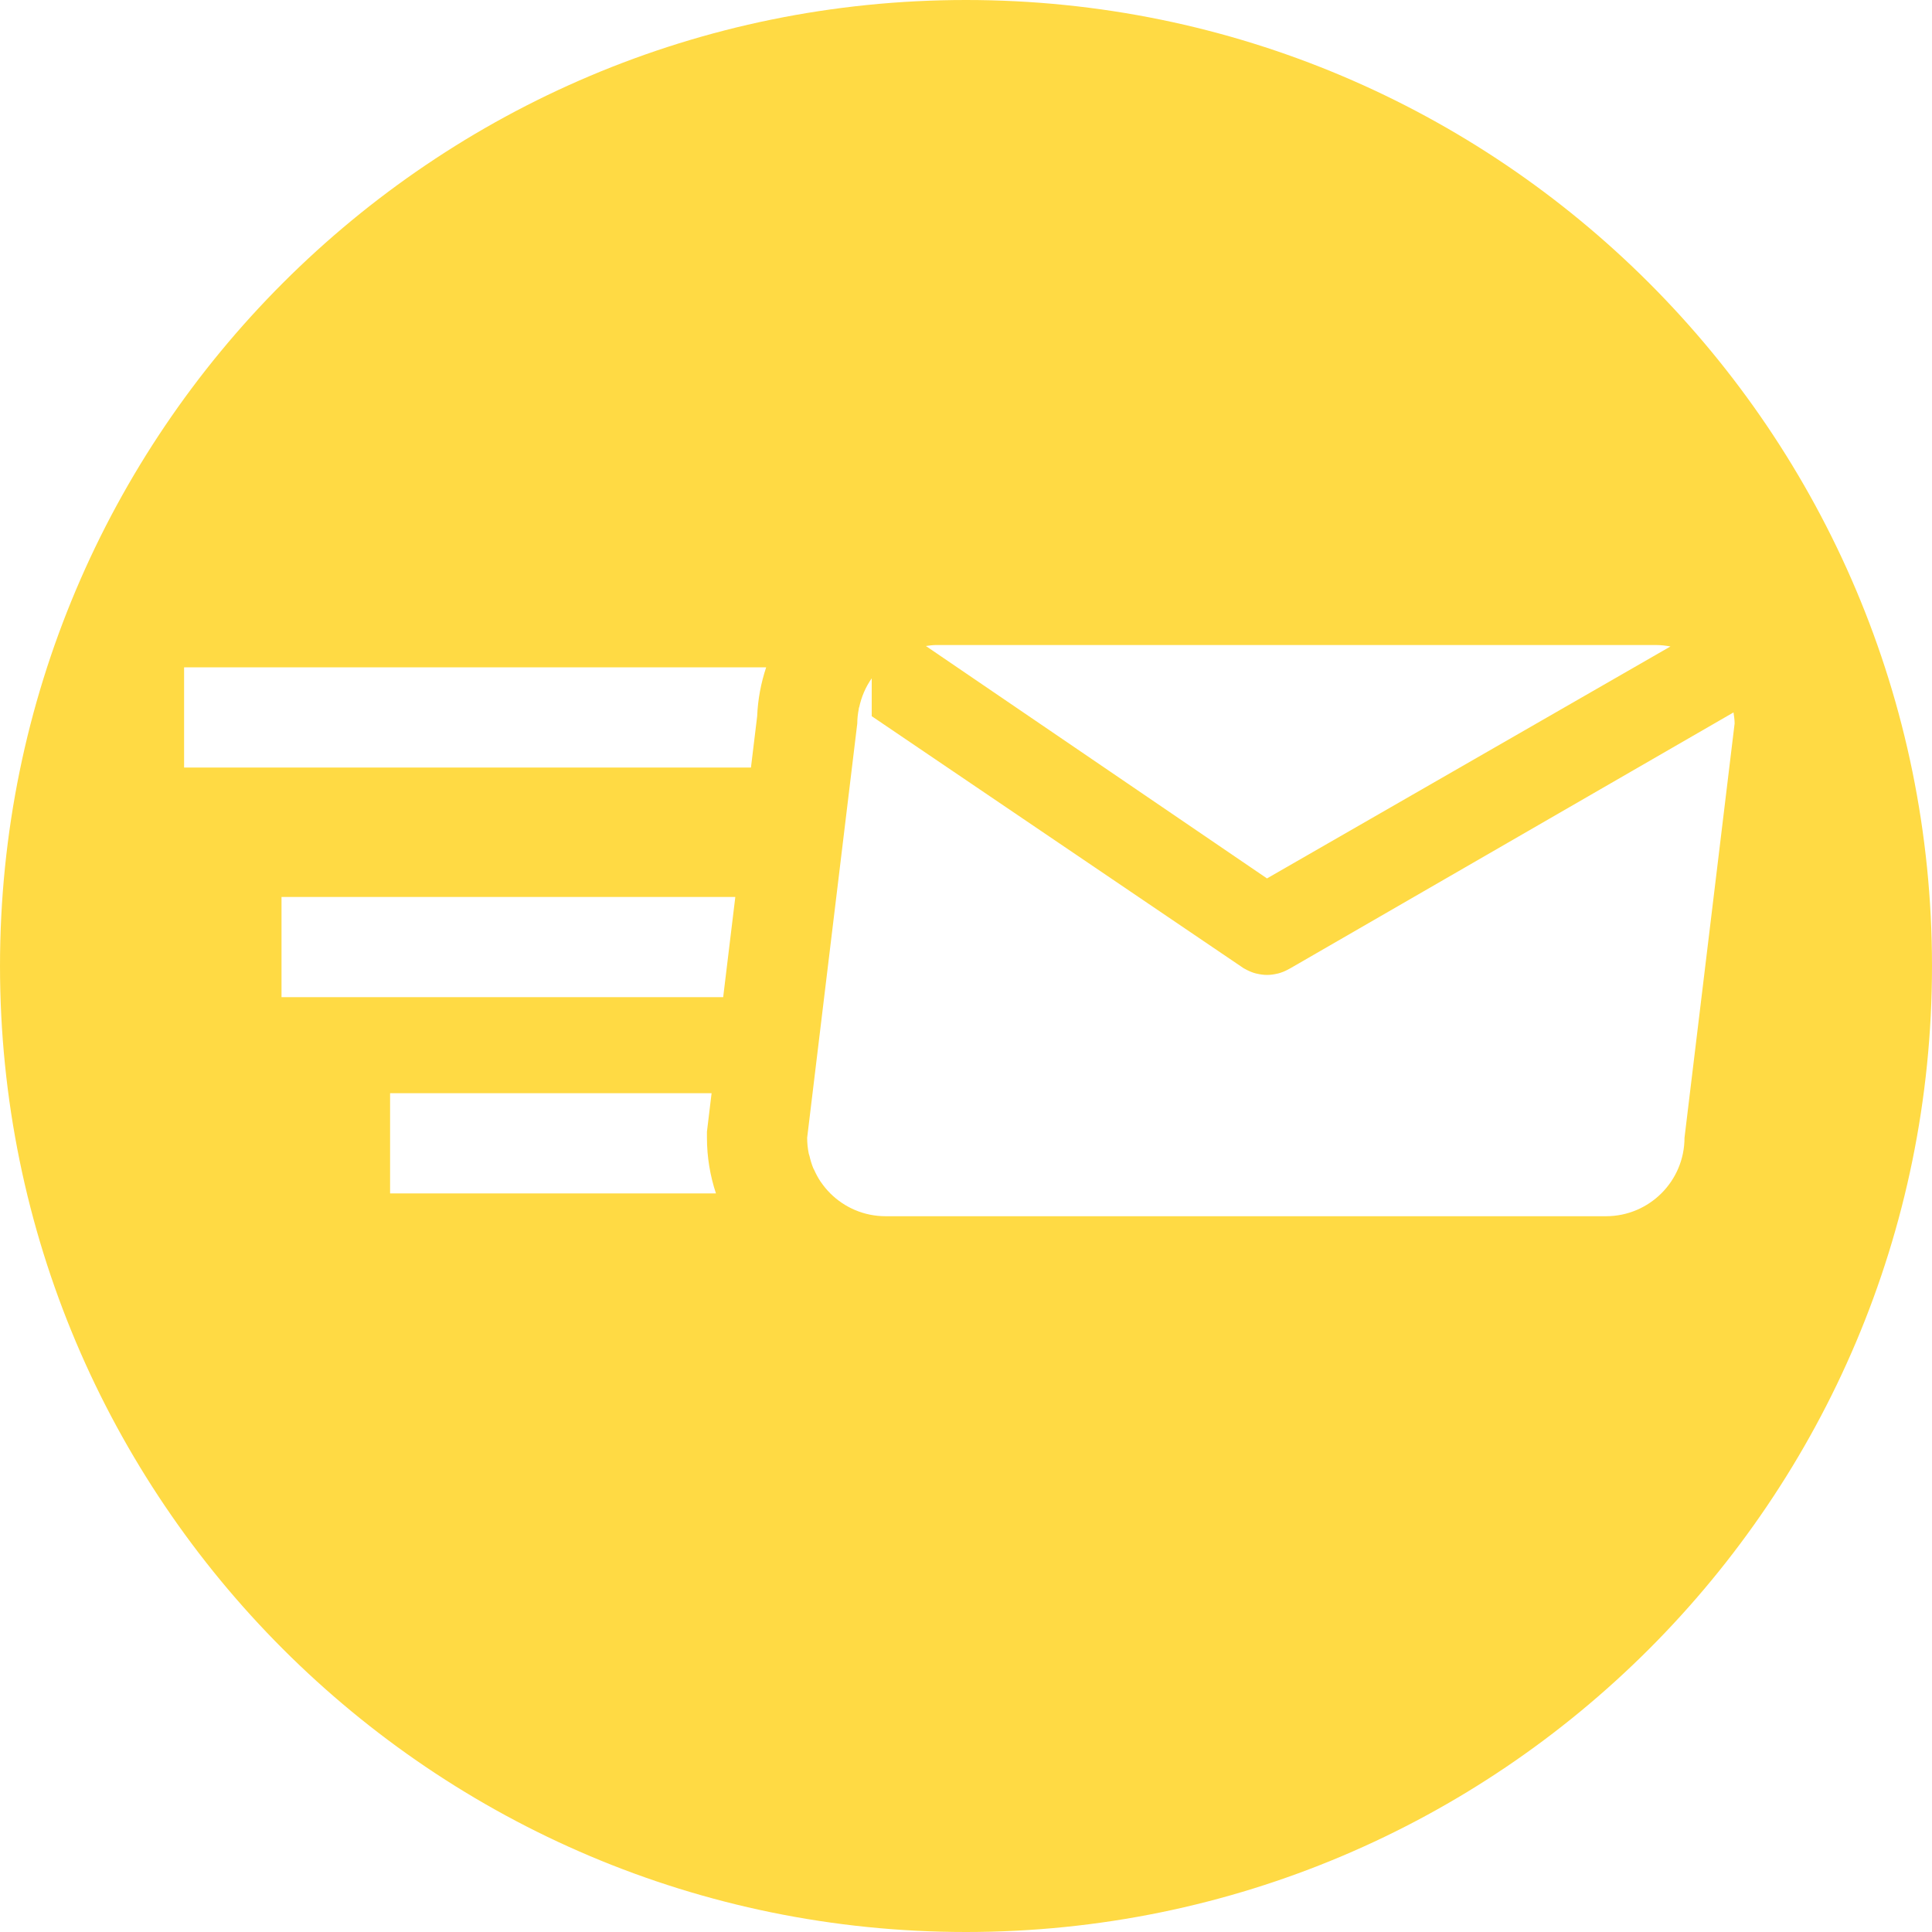 <?xml version="1.0" encoding="iso-8859-1"?>
<!-- Generator: Adobe Illustrator 19.0.0, SVG Export Plug-In . SVG Version: 6.00 Build 0)  -->
<svg xmlns="http://www.w3.org/2000/svg" xmlns:xlink="http://www.w3.org/1999/xlink" version="1.1" id="Layer_1" x="0px" y="0px" viewBox="0 0 299.997 299.997" style="enable-background:new 0 0 299.997 299.997;" xml:space="preserve" width="512px" height="512px">
<g>
	<g>
		<path d="M149.996,0C67.157,0,0.001,67.158,0.001,149.997c0,82.837,67.156,150,149.995,150s150-67.163,150-150    C299.996,67.158,232.835,0,149.996,0z M145.294,100.159h111.864c0.763,0,1.502,0.091,2.225,0.223l-62.648,36.017l-52.964-36.087    C144.275,100.25,144.77,100.159,145.294,100.159z M60.572,185.31v-15.558h49.921l-0.609,5.047l-0.112,0.931v0.936    c0,3.019,0.501,5.921,1.398,8.644H60.572z M112.293,154.842h-68.58V139.28h70.465L112.293,154.842z M117.571,111.218l-0.965,7.965    H28.585v-15.562h90.384C118.17,106.028,117.677,108.573,117.571,111.218z M249.375,188.852H137.513    c-3.348,0-6.378-1.351-8.58-3.538c0,0,0,0,0-0.003c-0.539-0.537-1.027-1.128-1.46-1.758c-0.01-0.016-0.029-0.031-0.039-0.047    c-0.402-0.594-0.737-1.232-1.032-1.891c-0.029-0.065-0.073-0.122-0.104-0.189c-0.265-0.622-0.451-1.284-0.609-1.956    c-0.029-0.117-0.083-0.223-0.106-0.34c-0.163-0.799-0.249-1.621-0.249-2.464l4.145-34.259l0.379-3.13l3.258-26.94    c0-0.77,0.093-1.515,0.231-2.243c0.016-0.078,0.008-0.163,0.026-0.241c0.01,0.005,0.018,0.013,0.029,0.021    c0.35-1.662,1.012-3.206,1.958-4.547v5.88l57.741,39.132c0.078,0.054,0.163,0.083,0.244,0.13c0.083,0.052,0.169,0.093,0.257,0.14    c0.456,0.233,0.923,0.42,1.401,0.545c0.052,0.013,0.099,0.021,0.15,0.031c0.524,0.124,1.056,0.2,1.582,0.2h0.005    c0.005,0,0.008,0,0.01,0c0.527,0,1.058-0.075,1.582-0.2c0.052-0.01,0.099-0.018,0.15-0.031c0.477-0.124,0.944-0.311,1.401-0.545    c0.086-0.047,0.171-0.088,0.257-0.14c0.08-0.047,0.163-0.075,0.244-0.13l68.792-39.716c0.08,0.565,0.171,1.128,0.171,1.717    l-7.781,64.329C261.559,183.4,256.105,188.852,249.375,188.852z" fill="#FFDA44"/>
	</g>
</g>
<g>
</g>
<g>
</g>
<g>
</g>
<g>
</g>
<g>
</g>
<g>
</g>
<g>
</g>
<g>
</g>
<g>
</g>
<g>
</g>
<g>
</g>
<g>
</g>
<g>
</g>
<g>
</g>
<g>
</g>
</svg>

